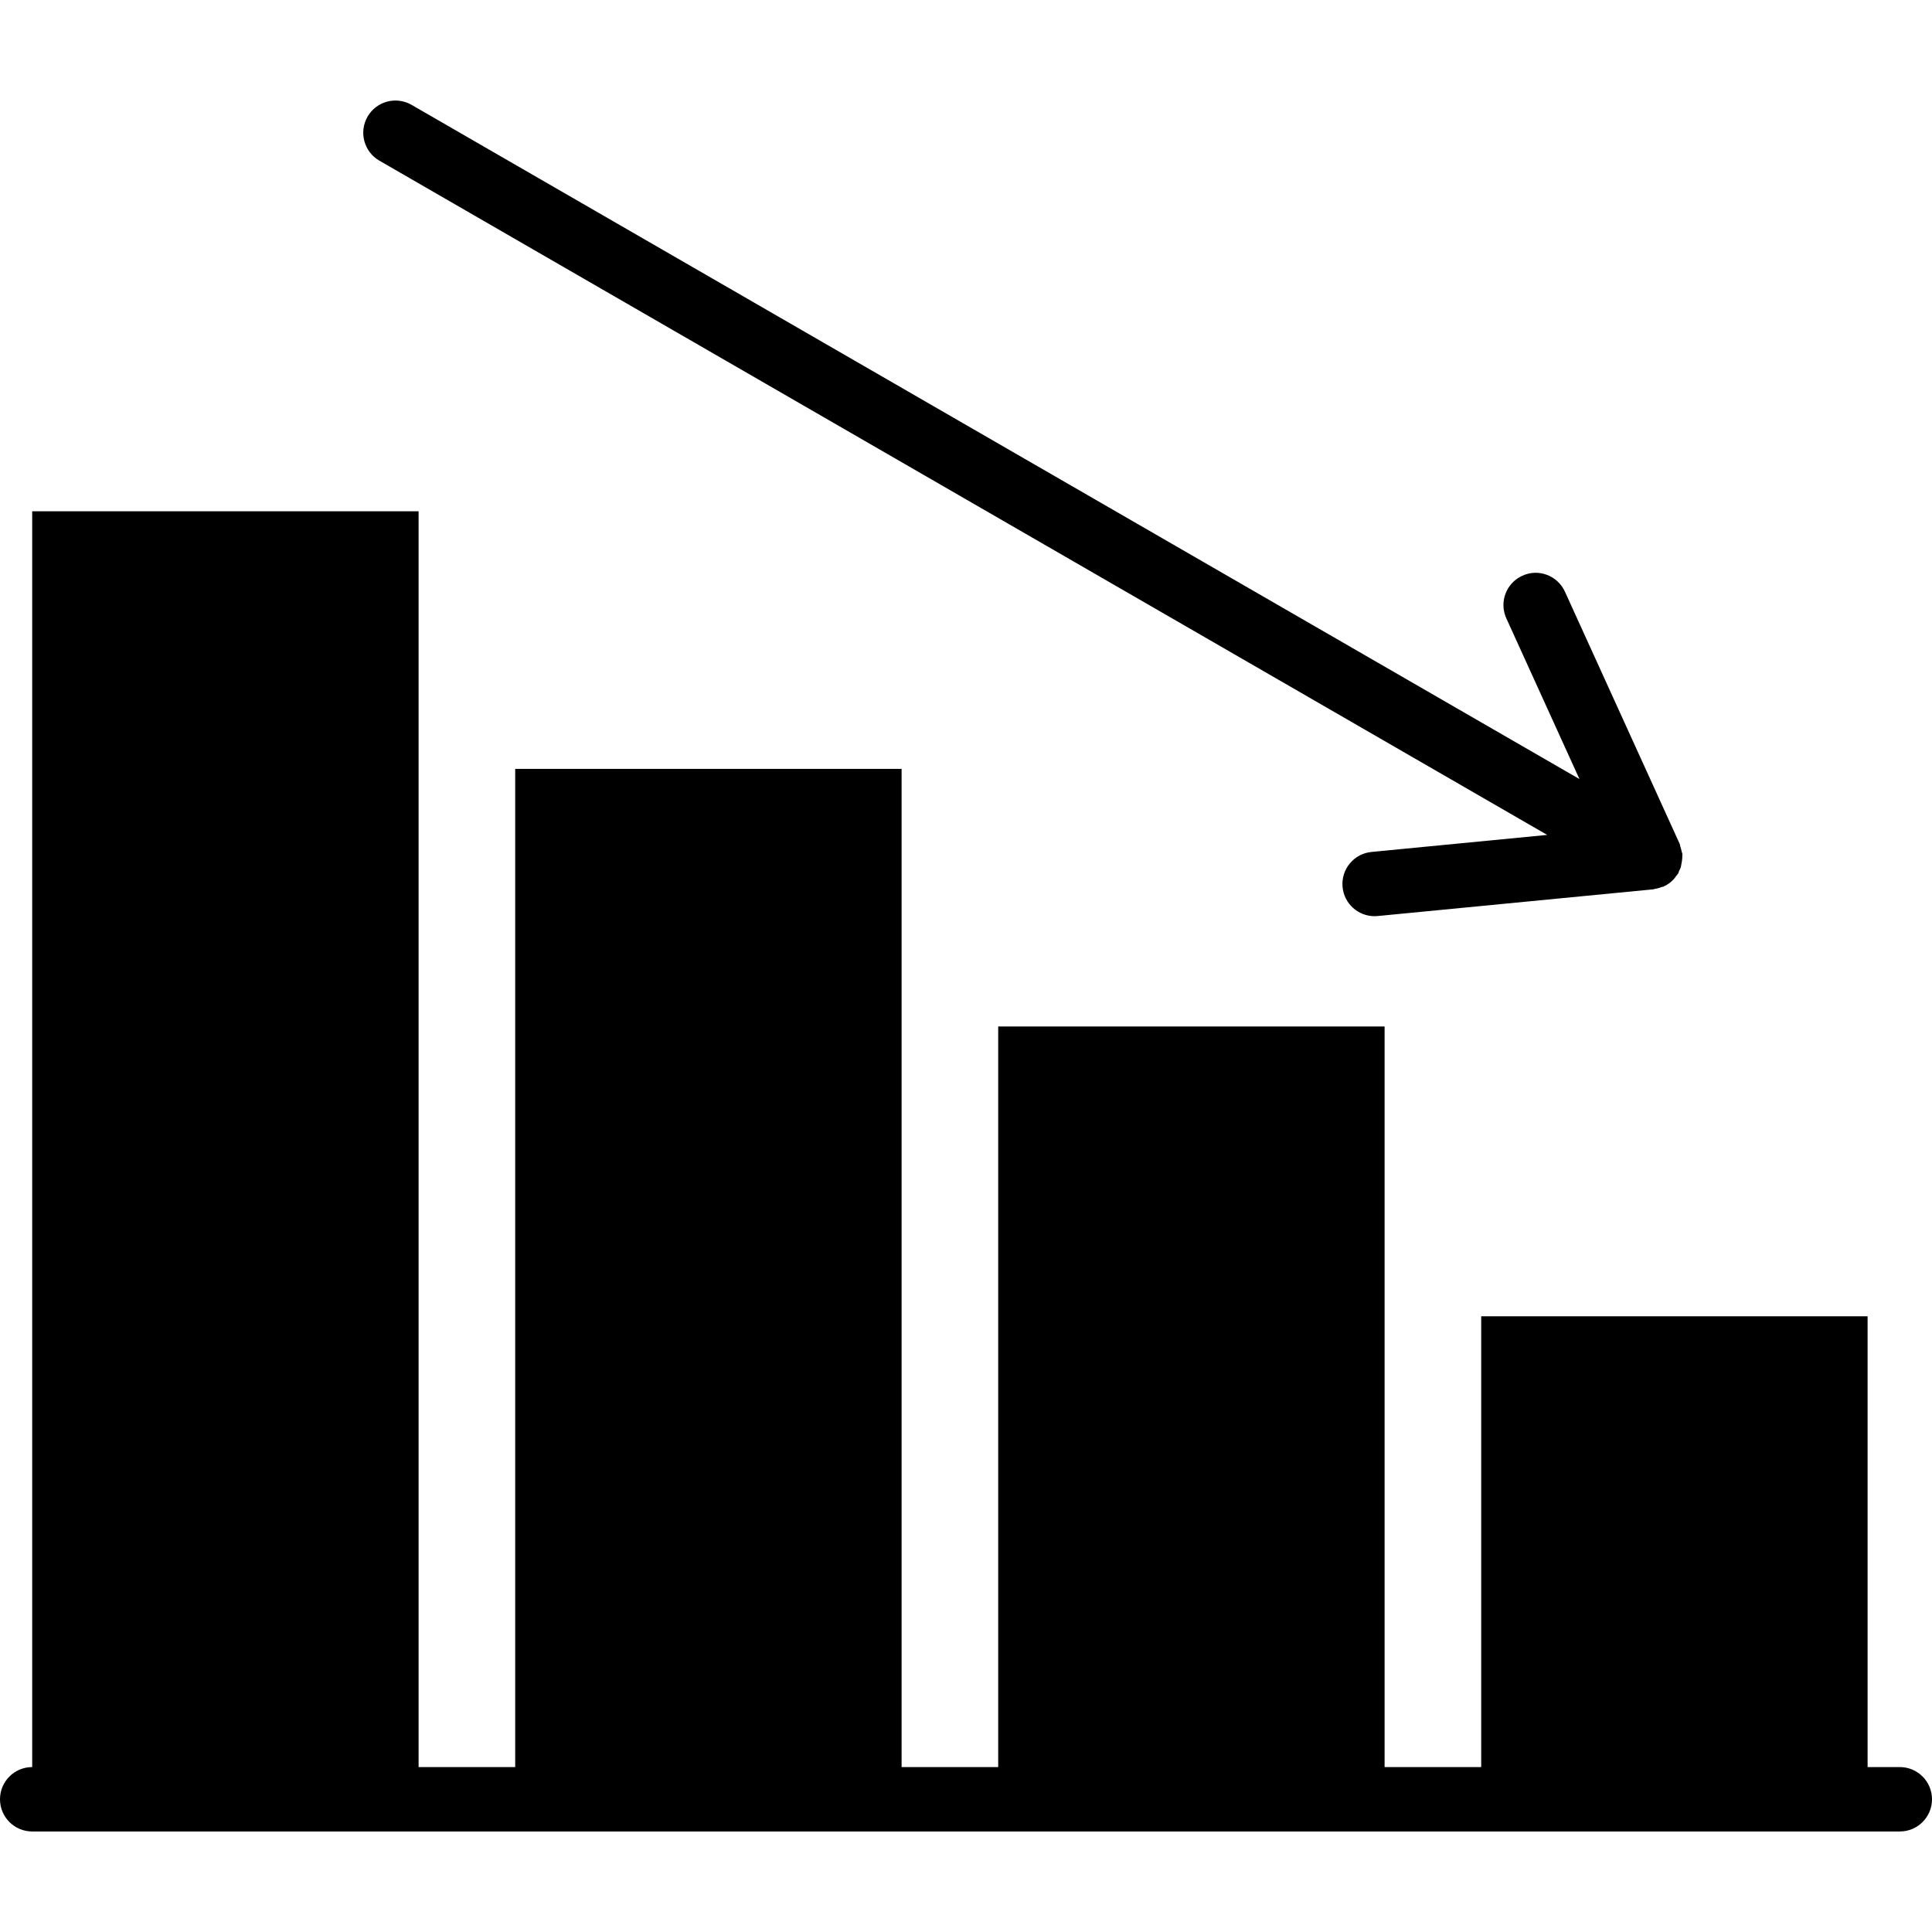 <?xml version="1.0" encoding="iso-8859-1"?>
<!-- Generator: Adobe Illustrator 18.0.0, SVG Export Plug-In . SVG Version: 6.00 Build 0)  -->
<!DOCTYPE svg PUBLIC "-//W3C//DTD SVG 1.1//EN" "http://www.w3.org/Graphics/SVG/1.1/DTD/svg11.dtd">
<svg version="1.1" id="Capa_1" xmlns="http://www.w3.org/2000/svg" xmlns:xlink="http://www.w3.org/1999/xlink" x="0px" y="0px"
	 viewBox="0 0 60 60" style="enable-background:new 0 0 60 60;" xml:space="preserve">
<g>
	<path d="M59,54.878h-1v-14H46v14h-3v-23H31v23h-3v-31H16v31h-3v-39H1v39c-0.552,0-1,0.447-1,1s0.448,1,1,1h12h3h12h3h12h3h12h1
		c0.552,0,1-0.447,1-1S59.552,54.878,59,54.878z"/>
	<path d="M11.781,4.989l36.269,20.94l-5.457,0.529c-0.549,0.053-0.952,0.542-0.898,1.092c0.05,0.517,0.485,0.903,0.994,0.903
		c0.032,0,0.064-0.002,0.098-0.005l8.563-0.83c0.016-0.001,0.029-0.011,0.044-0.014c0.079-0.011,0.155-0.032,0.23-0.062
		c0.014-0.006,0.029-0.003,0.043-0.009c0.01-0.005,0.016-0.014,0.026-0.019c0.003-0.001,0.006-0.002,0.009-0.004
		c0.011-0.006,0.024-0.008,0.035-0.014c0.087-0.048,0.166-0.111,0.236-0.185c0.011-0.012,0.021-0.024,0.032-0.037
		c0.018-0.02,0.03-0.042,0.046-0.064c0.022-0.03,0.05-0.056,0.069-0.089c0.014-0.024,0.014-0.051,0.026-0.076
		c0.016-0.034,0.037-0.065,0.049-0.101c0.013-0.037,0.014-0.075,0.023-0.114c0.012-0.055,0.021-0.107,0.024-0.162
		c0.002-0.038,0.007-0.073,0.004-0.111c-0.001-0.012,0.005-0.022,0.003-0.034c-0.003-0.028-0.018-0.05-0.023-0.077
		c-0.01-0.056-0.024-0.109-0.044-0.162c-0.009-0.026-0.007-0.052-0.018-0.078l-3.563-7.83c-0.229-0.503-0.822-0.728-1.324-0.496
		c-0.503,0.229-0.725,0.821-0.496,1.324l2.27,4.99L12.781,3.256c-0.48-0.276-1.09-0.111-1.366,0.366
		C11.139,4.101,11.303,4.713,11.781,4.989z"/>
</g>
<g>
</g>
<g>
</g>
<g>
</g>
<g>
</g>
<g>
</g>
<g>
</g>
<g>
</g>
<g>
</g>
<g>
</g>
<g>
</g>
<g>
</g>
<g>
</g>
<g>
</g>
<g>
</g>
<g>
</g>
</svg>

